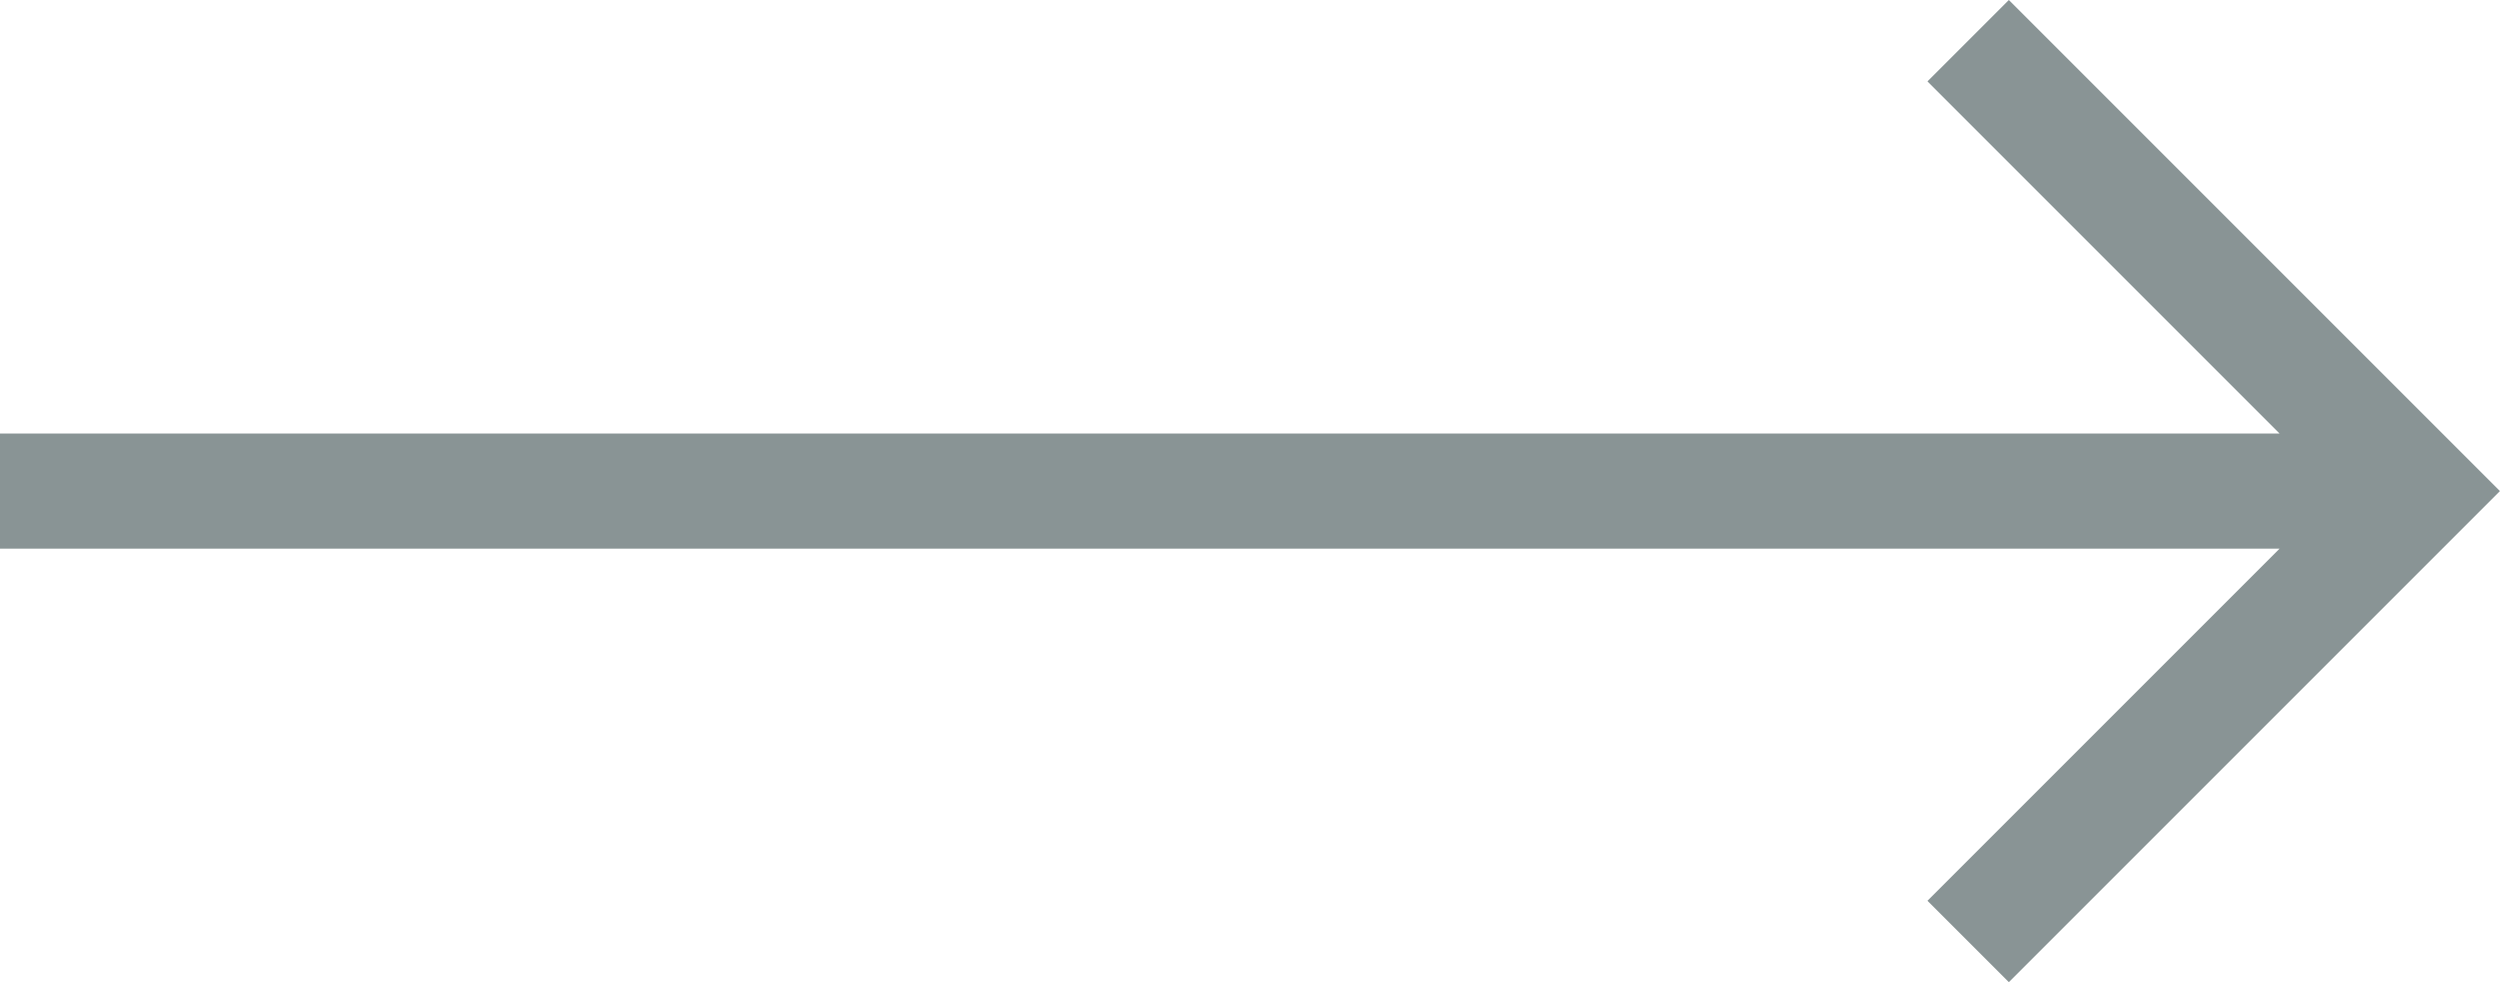 <svg xmlns="http://www.w3.org/2000/svg" width="43.429" height="17.062" viewBox="0 0 43.429 17.062">
  <path id="right-arrow" d="M-155.774,230.968h-39.6l6.117-6.117-1.414-1.414-8.531,8.531h0l8.531,8.531,1.414-1.414-6.117-6.117h39.6Z" transform="translate(-155.774 240.499) rotate(180)" fill="#899495"/>
</svg>
